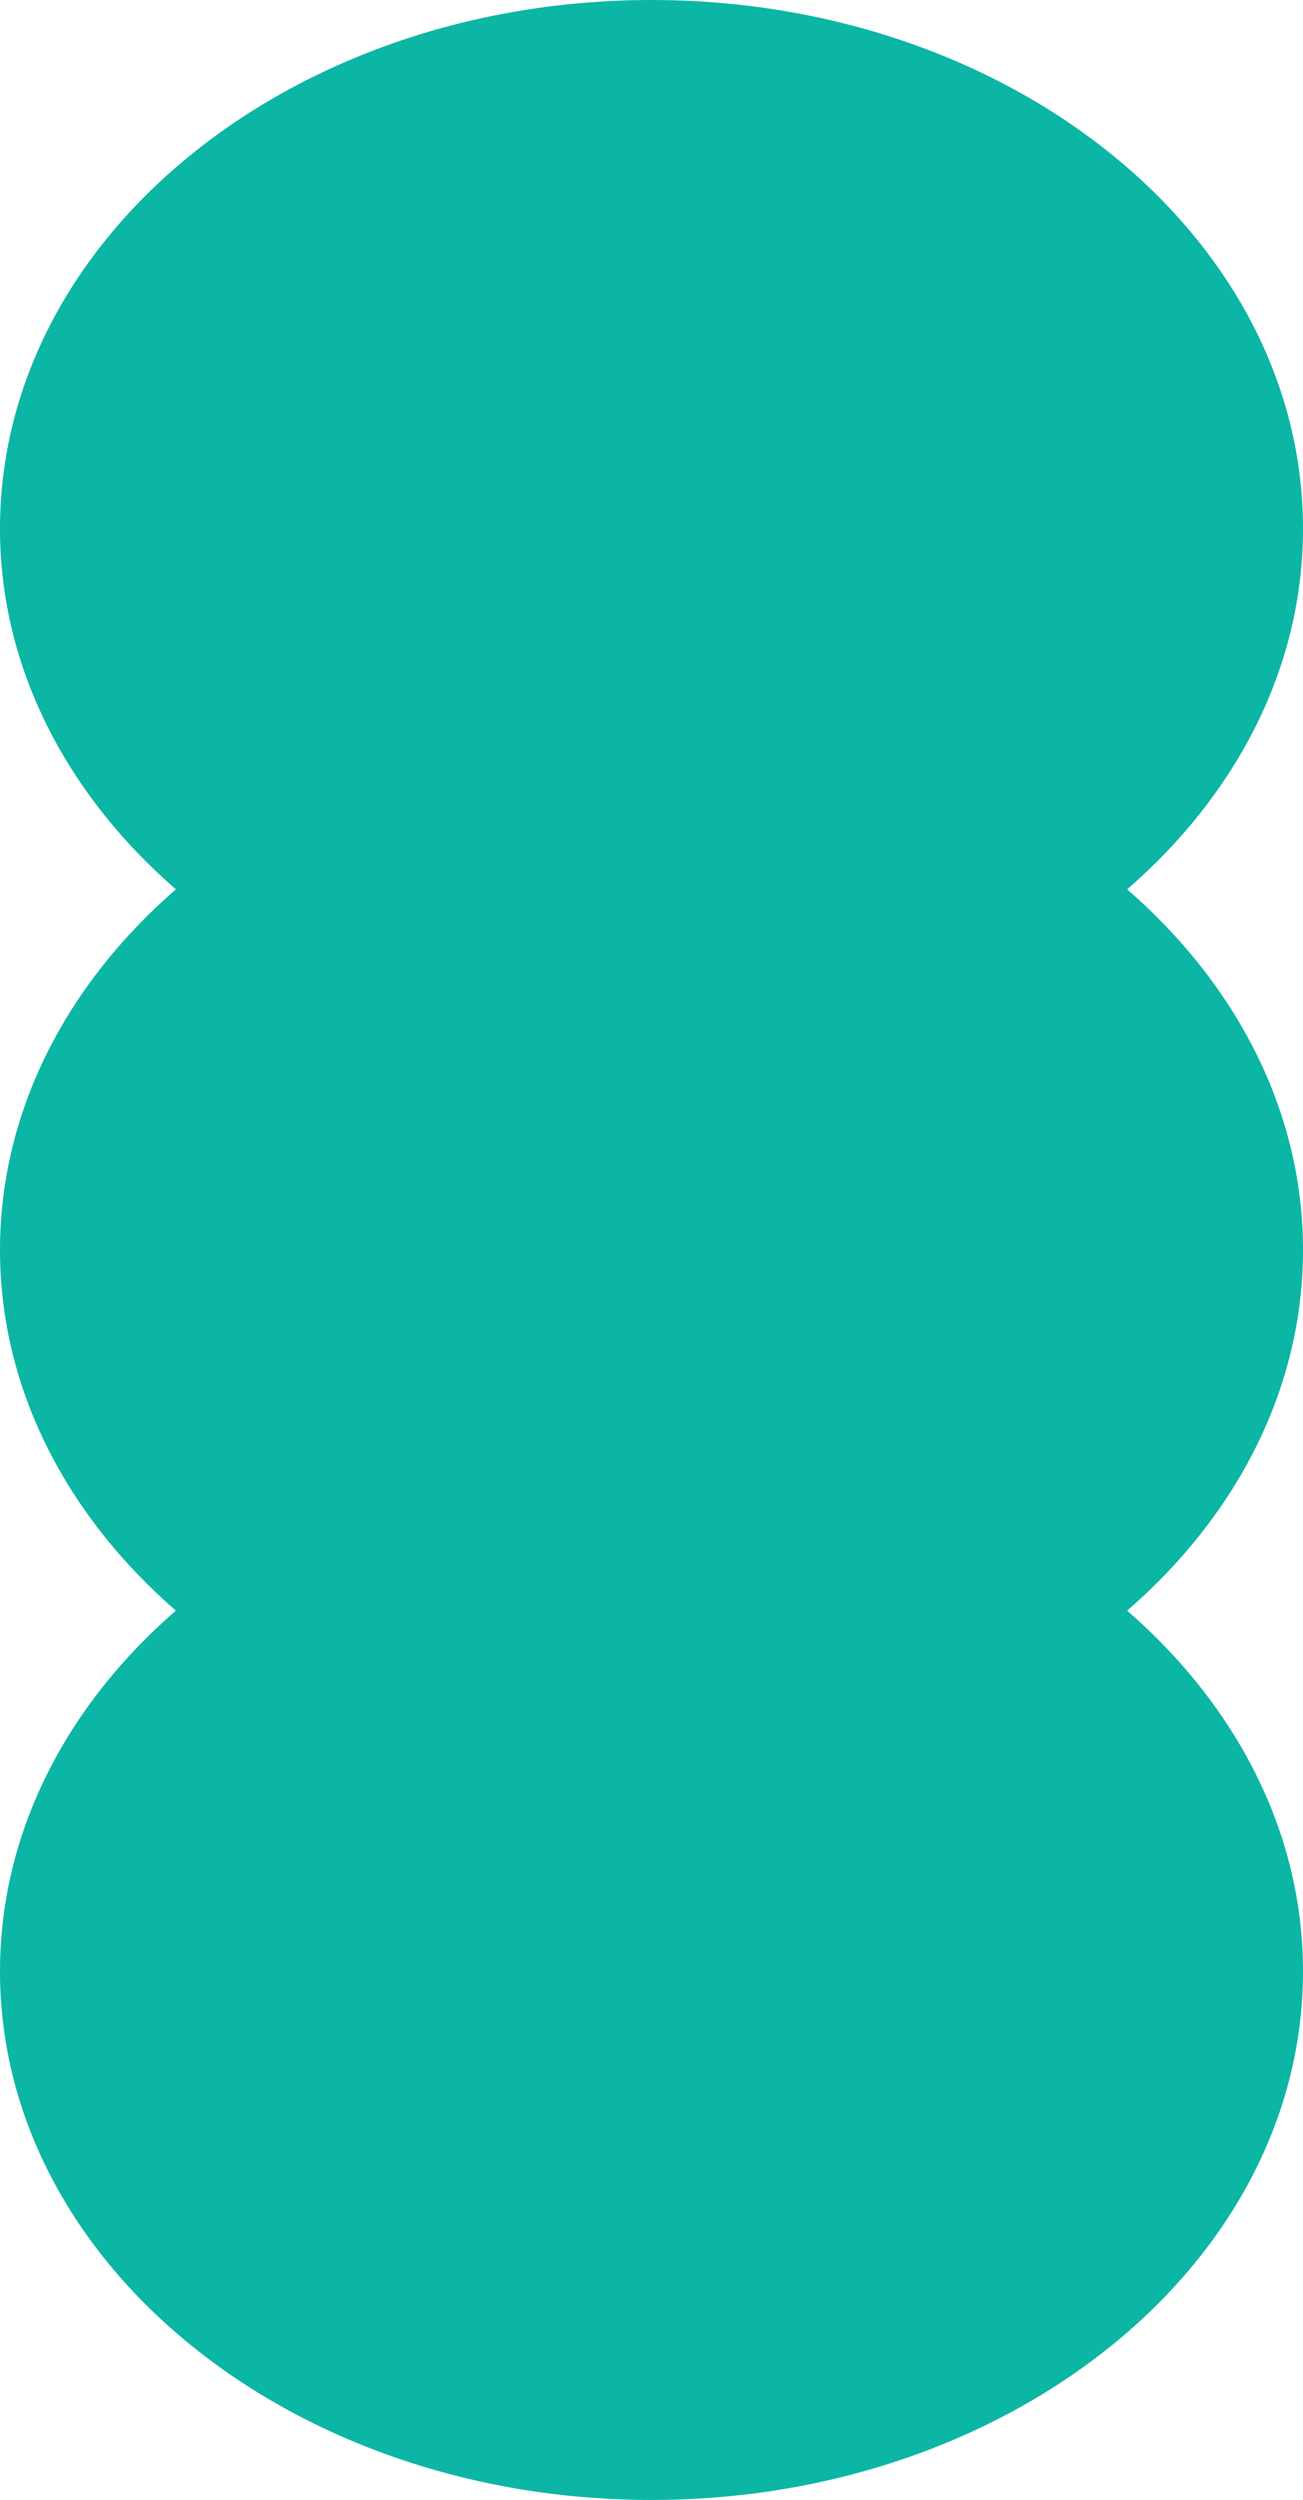 <?xml version="1.0" encoding="UTF-8"?>
<svg id="Layer_1" xmlns="http://www.w3.org/2000/svg" version="1.1" viewBox="0 0 66.32 127.19">
  <!-- Generator: Adobe Illustrator 29.6.1, SVG Export Plug-In . SVG Version: 2.1.1 Build 9)  -->
  <defs>
    <style>
      .st0 {
        fill: #0bb6a5;
      }
    </style>
  </defs>
  <path class="st0" d="M66.32,63.6c0-7.1-3.42-13.54-8.95-18.35,5.54-4.81,8.95-11.25,8.95-18.35C66.32,12.05,51.48,0,33.16,0S0,12.05,0,26.9c0,7.1,3.42,13.54,8.95,18.35C3.42,50.06,0,56.5,0,63.6s3.42,13.54,8.95,18.35c-5.54,4.81-8.95,11.25-8.95,18.35,0,14.86,14.85,26.9,33.16,26.9s33.16-12.05,33.16-26.9c0-7.1-3.42-13.54-8.95-18.35,5.54-4.81,8.95-11.25,8.95-18.35Z"/>
</svg>
